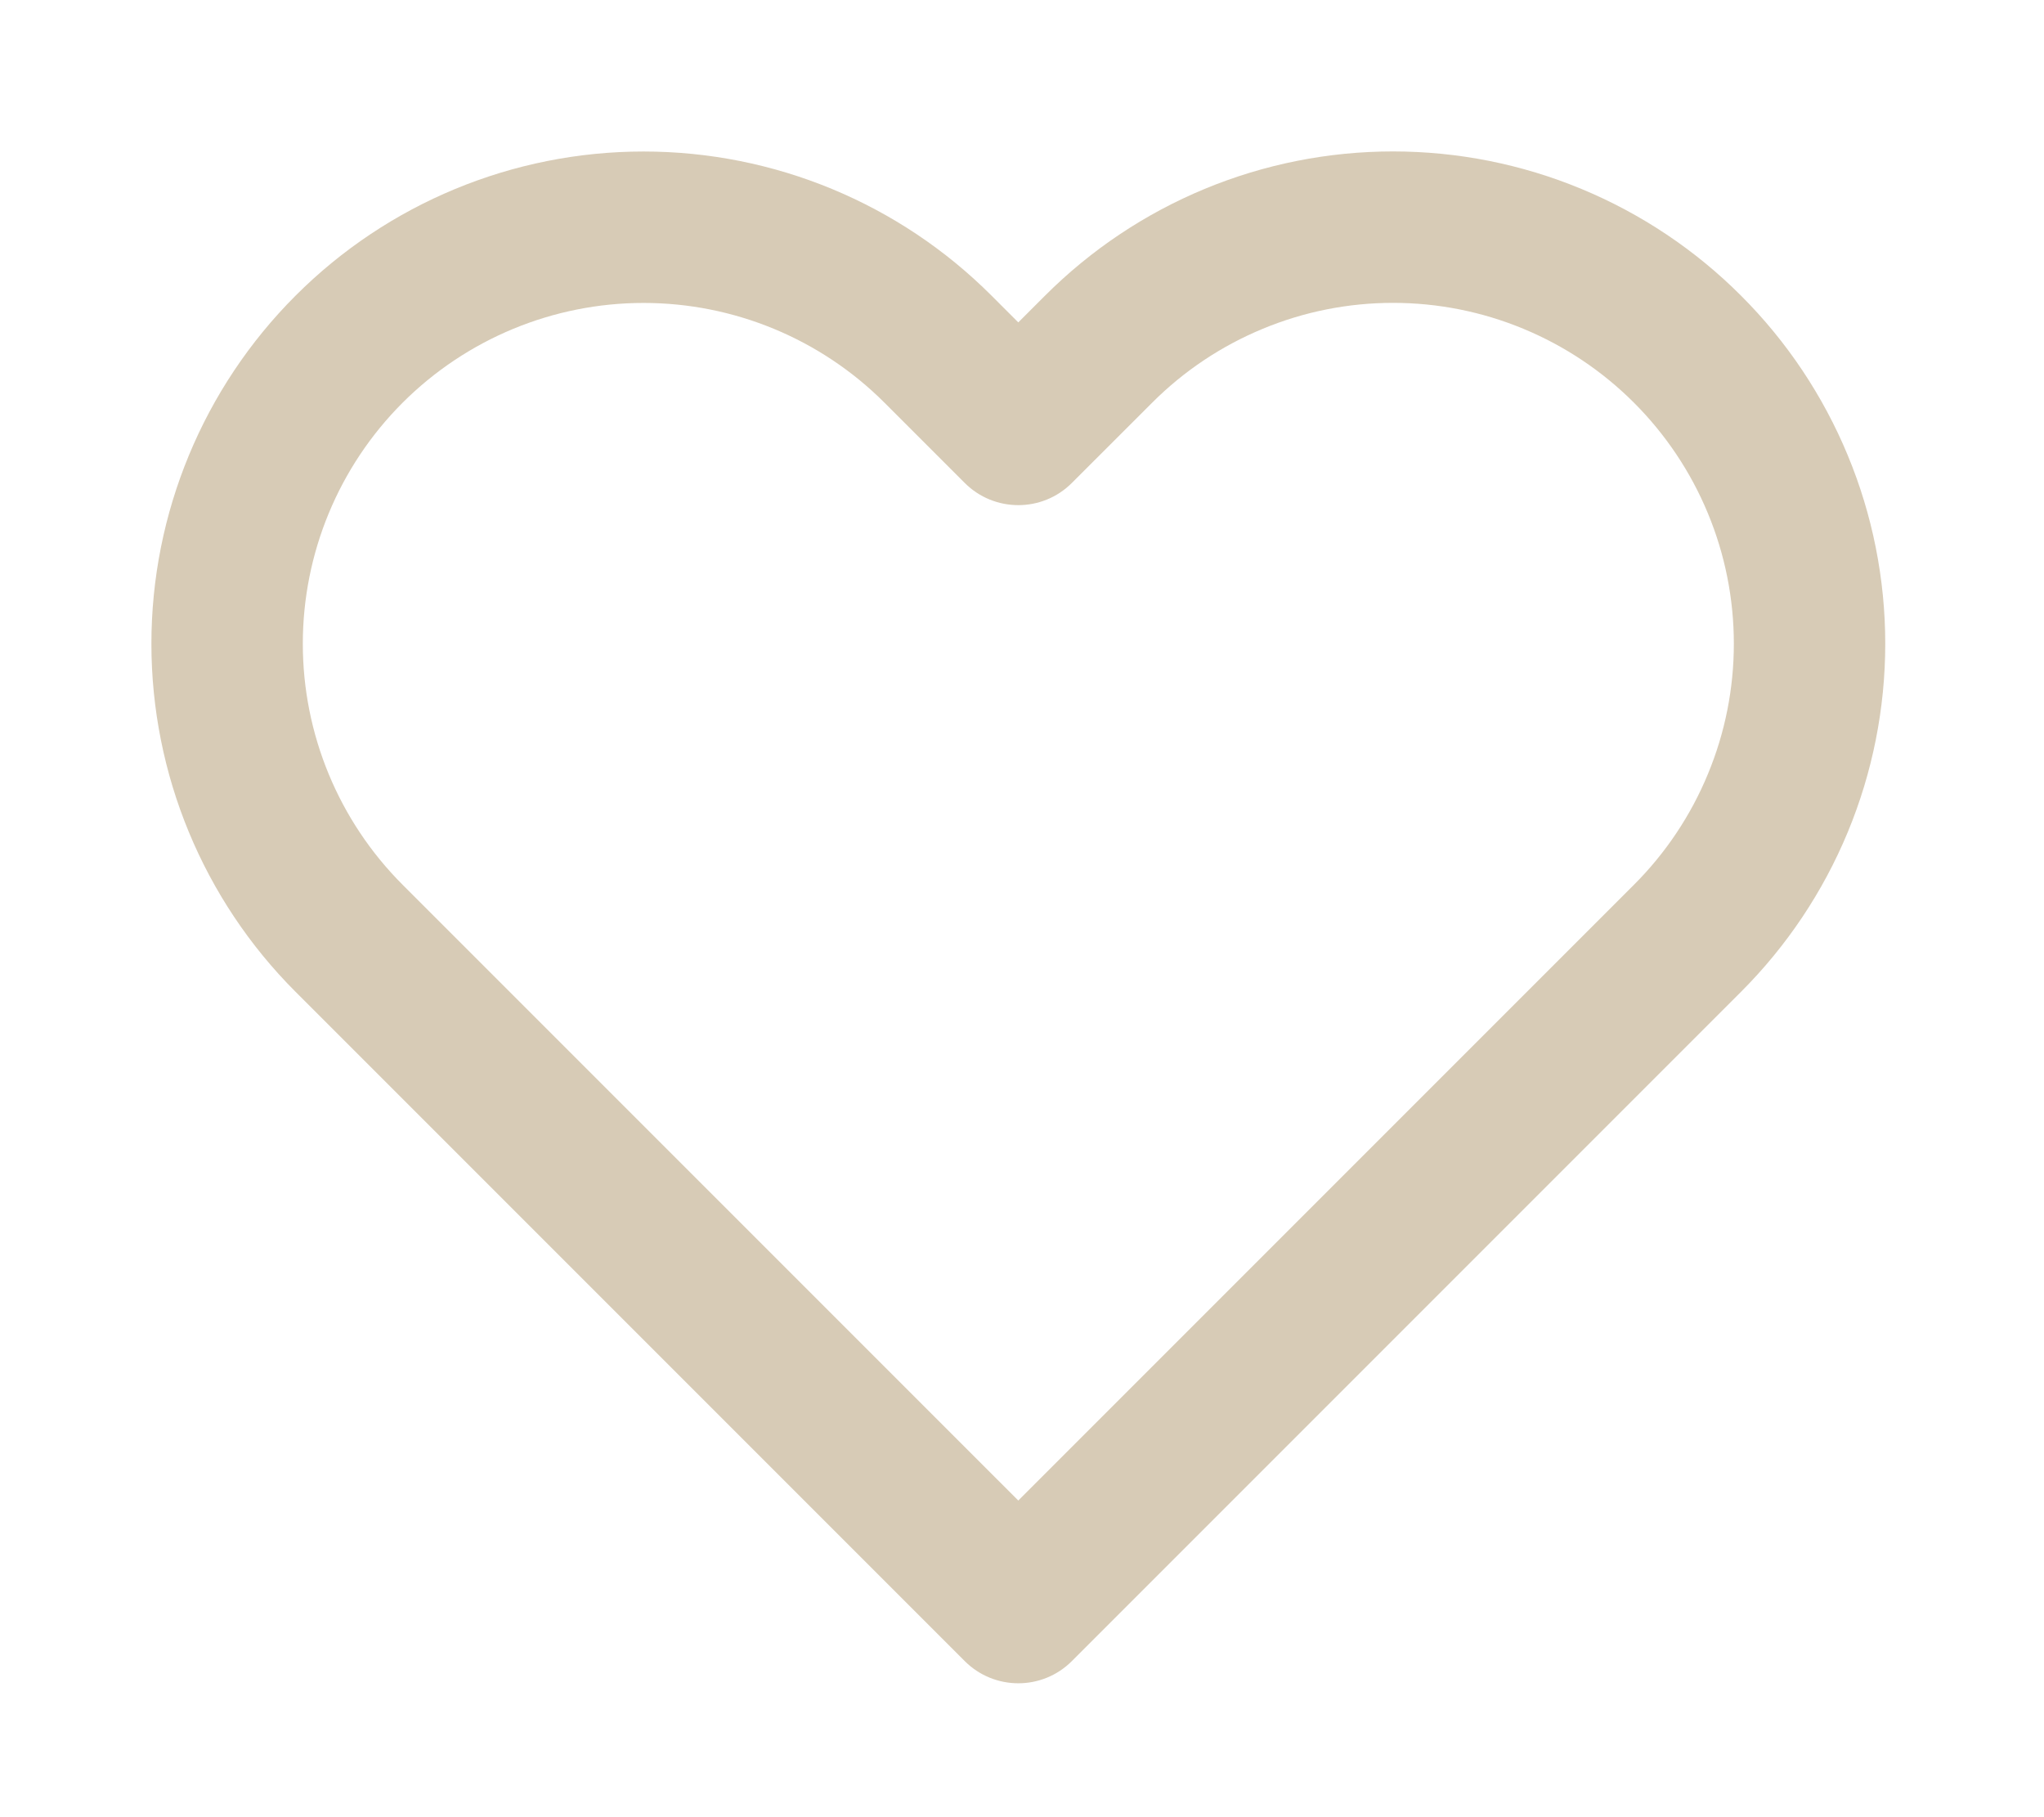 <svg width="27" height="24" viewBox="0 0 27 24" fill="none" xmlns="http://www.w3.org/2000/svg">
<path fill-rule="evenodd" clip-rule="evenodd" d="M15.913 2.495C16.702 2.168 17.547 2 18.401 2C19.255 2 20.101 2.168 20.889 2.495C21.678 2.822 22.395 3.301 22.998 3.905C23.602 4.508 24.081 5.225 24.408 6.014C24.735 6.802 24.903 7.648 24.903 8.502C24.903 9.356 24.735 10.201 24.408 10.99C24.081 11.779 23.602 12.495 22.998 13.099C22.998 13.099 22.998 13.099 22.998 13.099L14.158 21.939C13.768 22.329 13.135 22.329 12.744 21.939L3.904 13.099C2.685 11.88 2 10.226 2 8.502C2 6.778 2.685 5.124 3.904 3.905C5.123 2.685 6.777 2.001 8.501 2.001C10.226 2.001 11.879 2.685 13.098 3.905L13.451 4.258L13.804 3.905C13.804 3.905 13.804 3.905 13.804 3.905C14.408 3.301 15.124 2.822 15.913 2.495ZM18.401 4C17.81 4 17.225 4.116 16.679 4.343C16.133 4.569 15.636 4.901 15.219 5.319L14.158 6.379C13.768 6.769 13.135 6.769 12.744 6.379L11.684 5.319C10.84 4.475 9.695 4.001 8.501 4.001C7.307 4.001 6.163 4.475 5.318 5.319C4.474 6.163 4 7.308 4 8.502C4 9.696 4.474 10.841 5.318 11.685L13.451 19.818L21.584 11.685C22.002 11.267 22.334 10.771 22.56 10.224C22.787 9.678 22.903 9.093 22.903 8.502C22.903 7.911 22.787 7.325 22.56 6.779C22.334 6.233 22.002 5.737 21.584 5.319C21.166 4.901 20.67 4.569 20.124 4.343C19.578 4.116 18.992 4 18.401 4Z" fill="#D7CBB6"/>
</svg>
